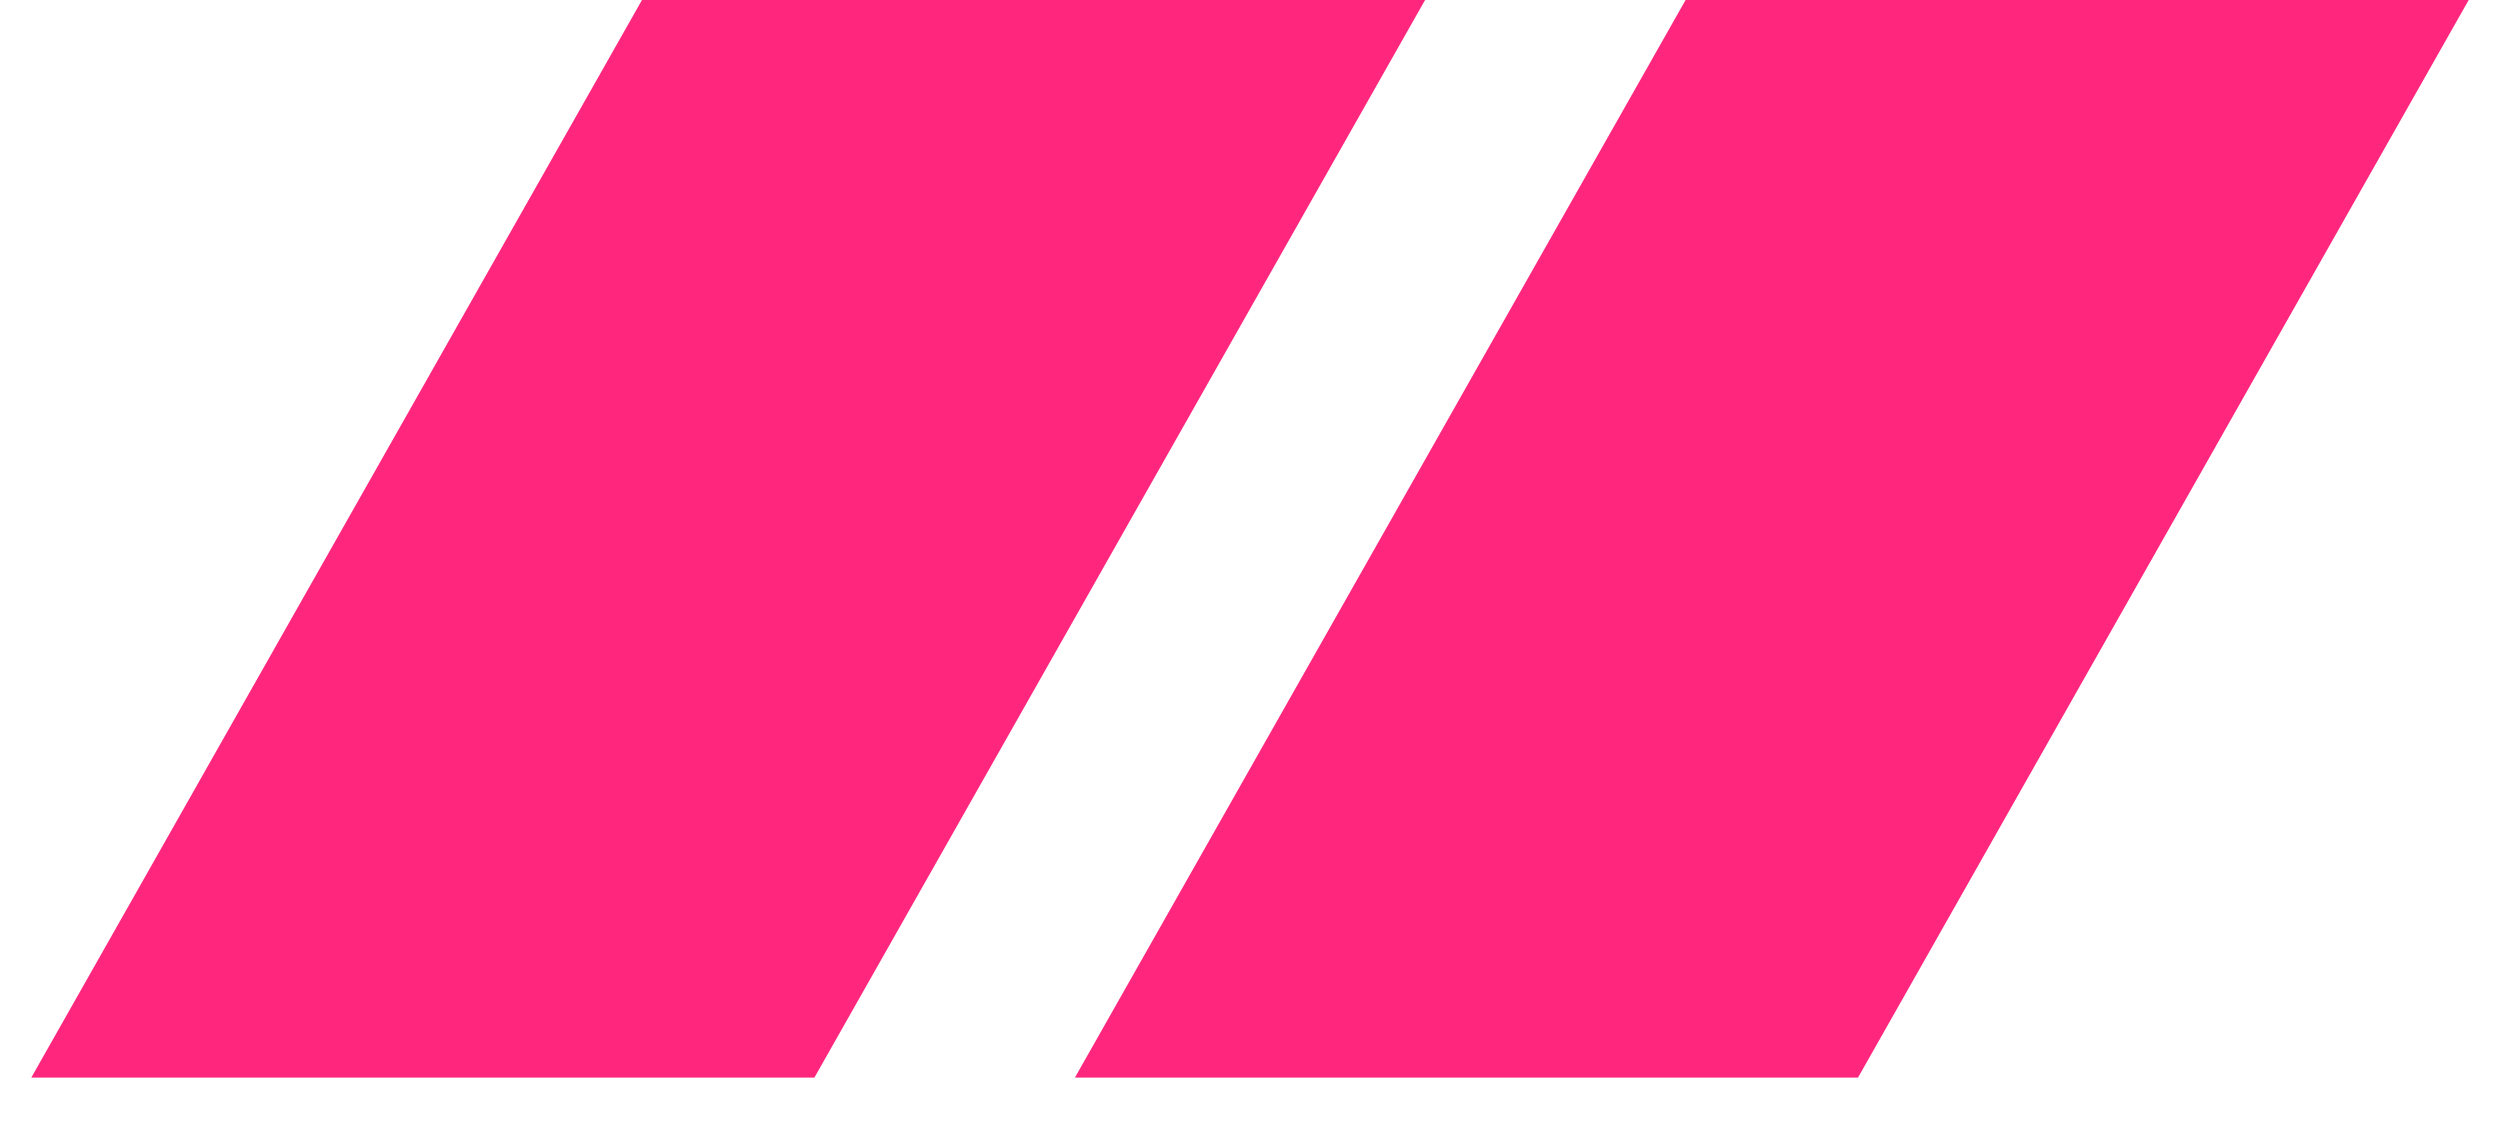 <svg width="29" height="13" viewBox="0 0 29 13" fill="none" xmlns="http://www.w3.org/2000/svg">
<path d="M7.447 0L0.363 12.5H9.447L16.531 0H7.447Z" fill="#FF267E"/>
<path d="M19.553 0L12.469 12.5H21.553L28.637 0H19.553Z" fill="#FF267E"/>
</svg>
